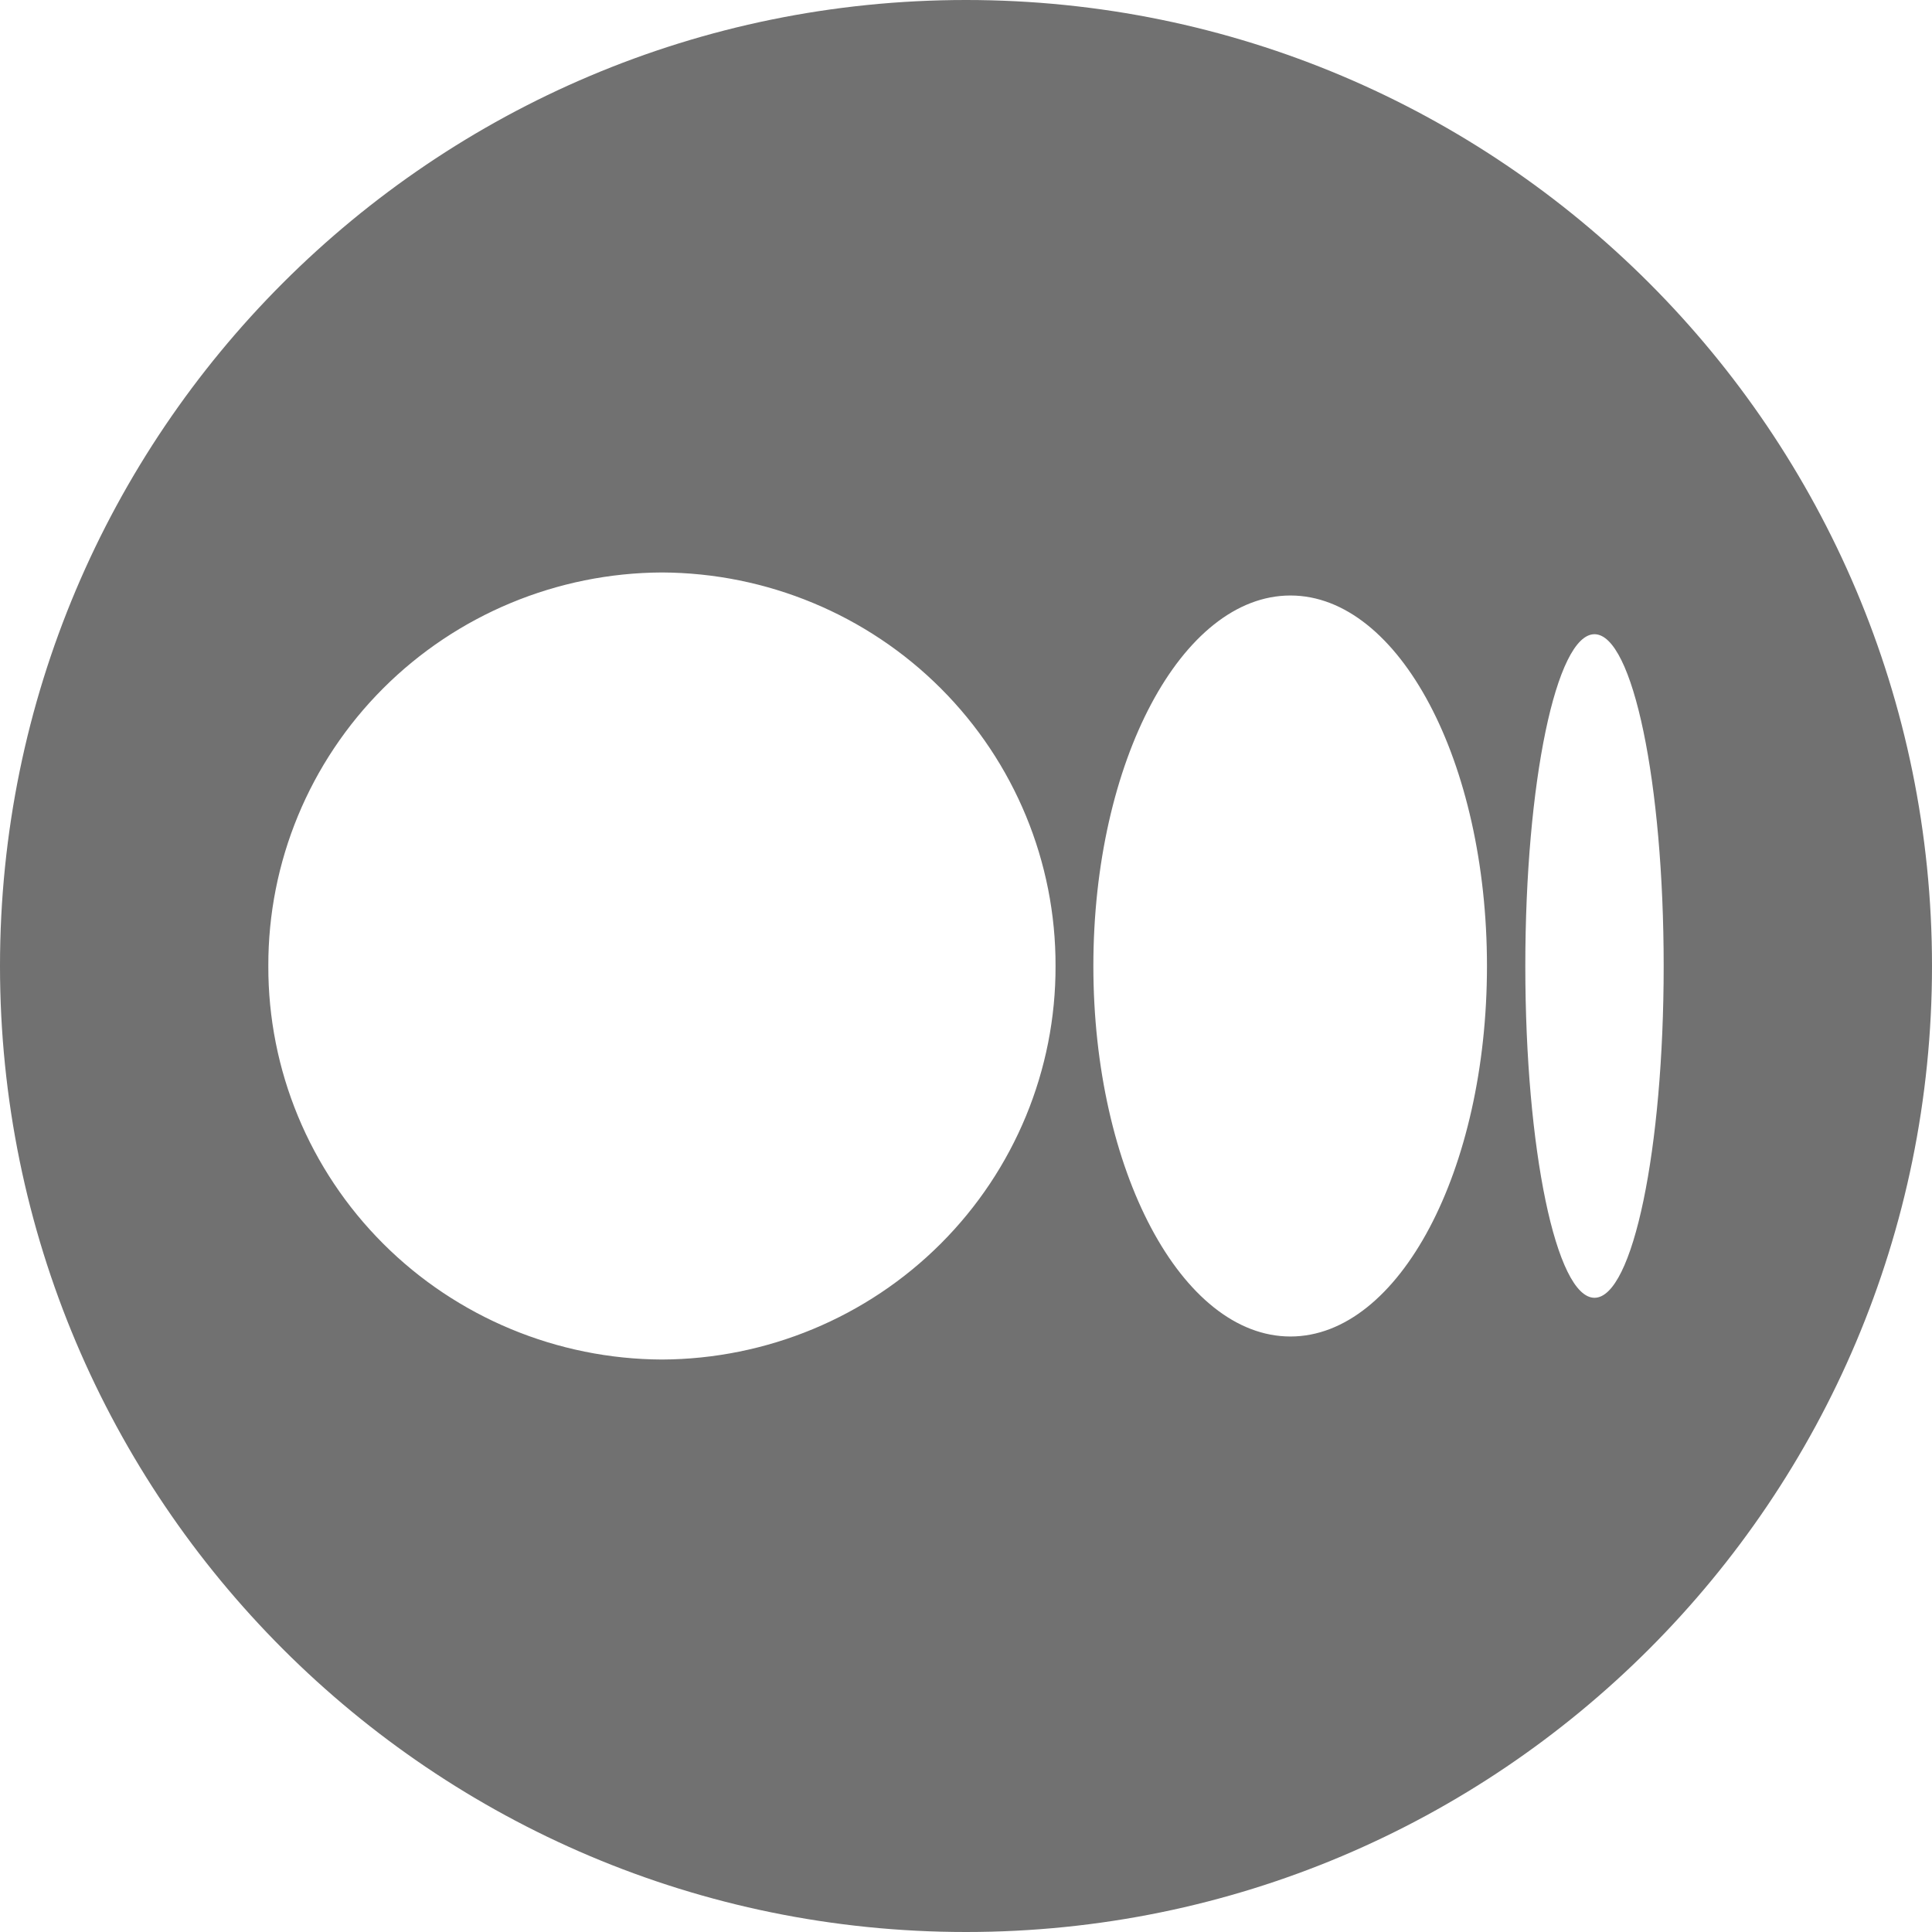 <svg width="26" height="26" viewBox="0 0 26 26" fill="none" xmlns="http://www.w3.org/2000/svg">
<path fill-rule="evenodd" clip-rule="evenodd" d="M26 13C26 20.18 20.18 26 13 26C5.82 26 0 20.18 0 13C0 5.82 5.82 0 13 0C20.18 0 26 5.82 26 13ZM12.661 16.736C13.654 15.743 14.209 14.399 14.205 13C14.209 11.601 13.654 10.257 12.661 9.264C11.668 8.271 10.318 7.71 8.908 7.704C7.499 7.71 6.149 8.271 5.156 9.264C4.163 10.257 3.607 11.601 3.611 13C3.607 14.399 4.163 15.743 5.156 16.736C6.149 17.729 7.499 18.29 8.908 18.296C10.318 18.29 11.668 17.729 12.661 16.736ZM17.366 17.986C18.829 17.986 20.011 15.749 20.011 13C20.011 10.251 18.829 8.014 17.366 8.014C15.903 8.014 14.714 10.251 14.714 13C14.714 15.749 15.903 17.986 17.366 17.986ZM21.458 17.465C21.974 17.465 22.389 15.462 22.389 13C22.389 10.538 21.974 8.535 21.458 8.535C20.942 8.535 20.527 10.538 20.527 13C20.527 15.462 20.942 17.465 21.458 17.465Z" fill="#717171"/>
</svg>
